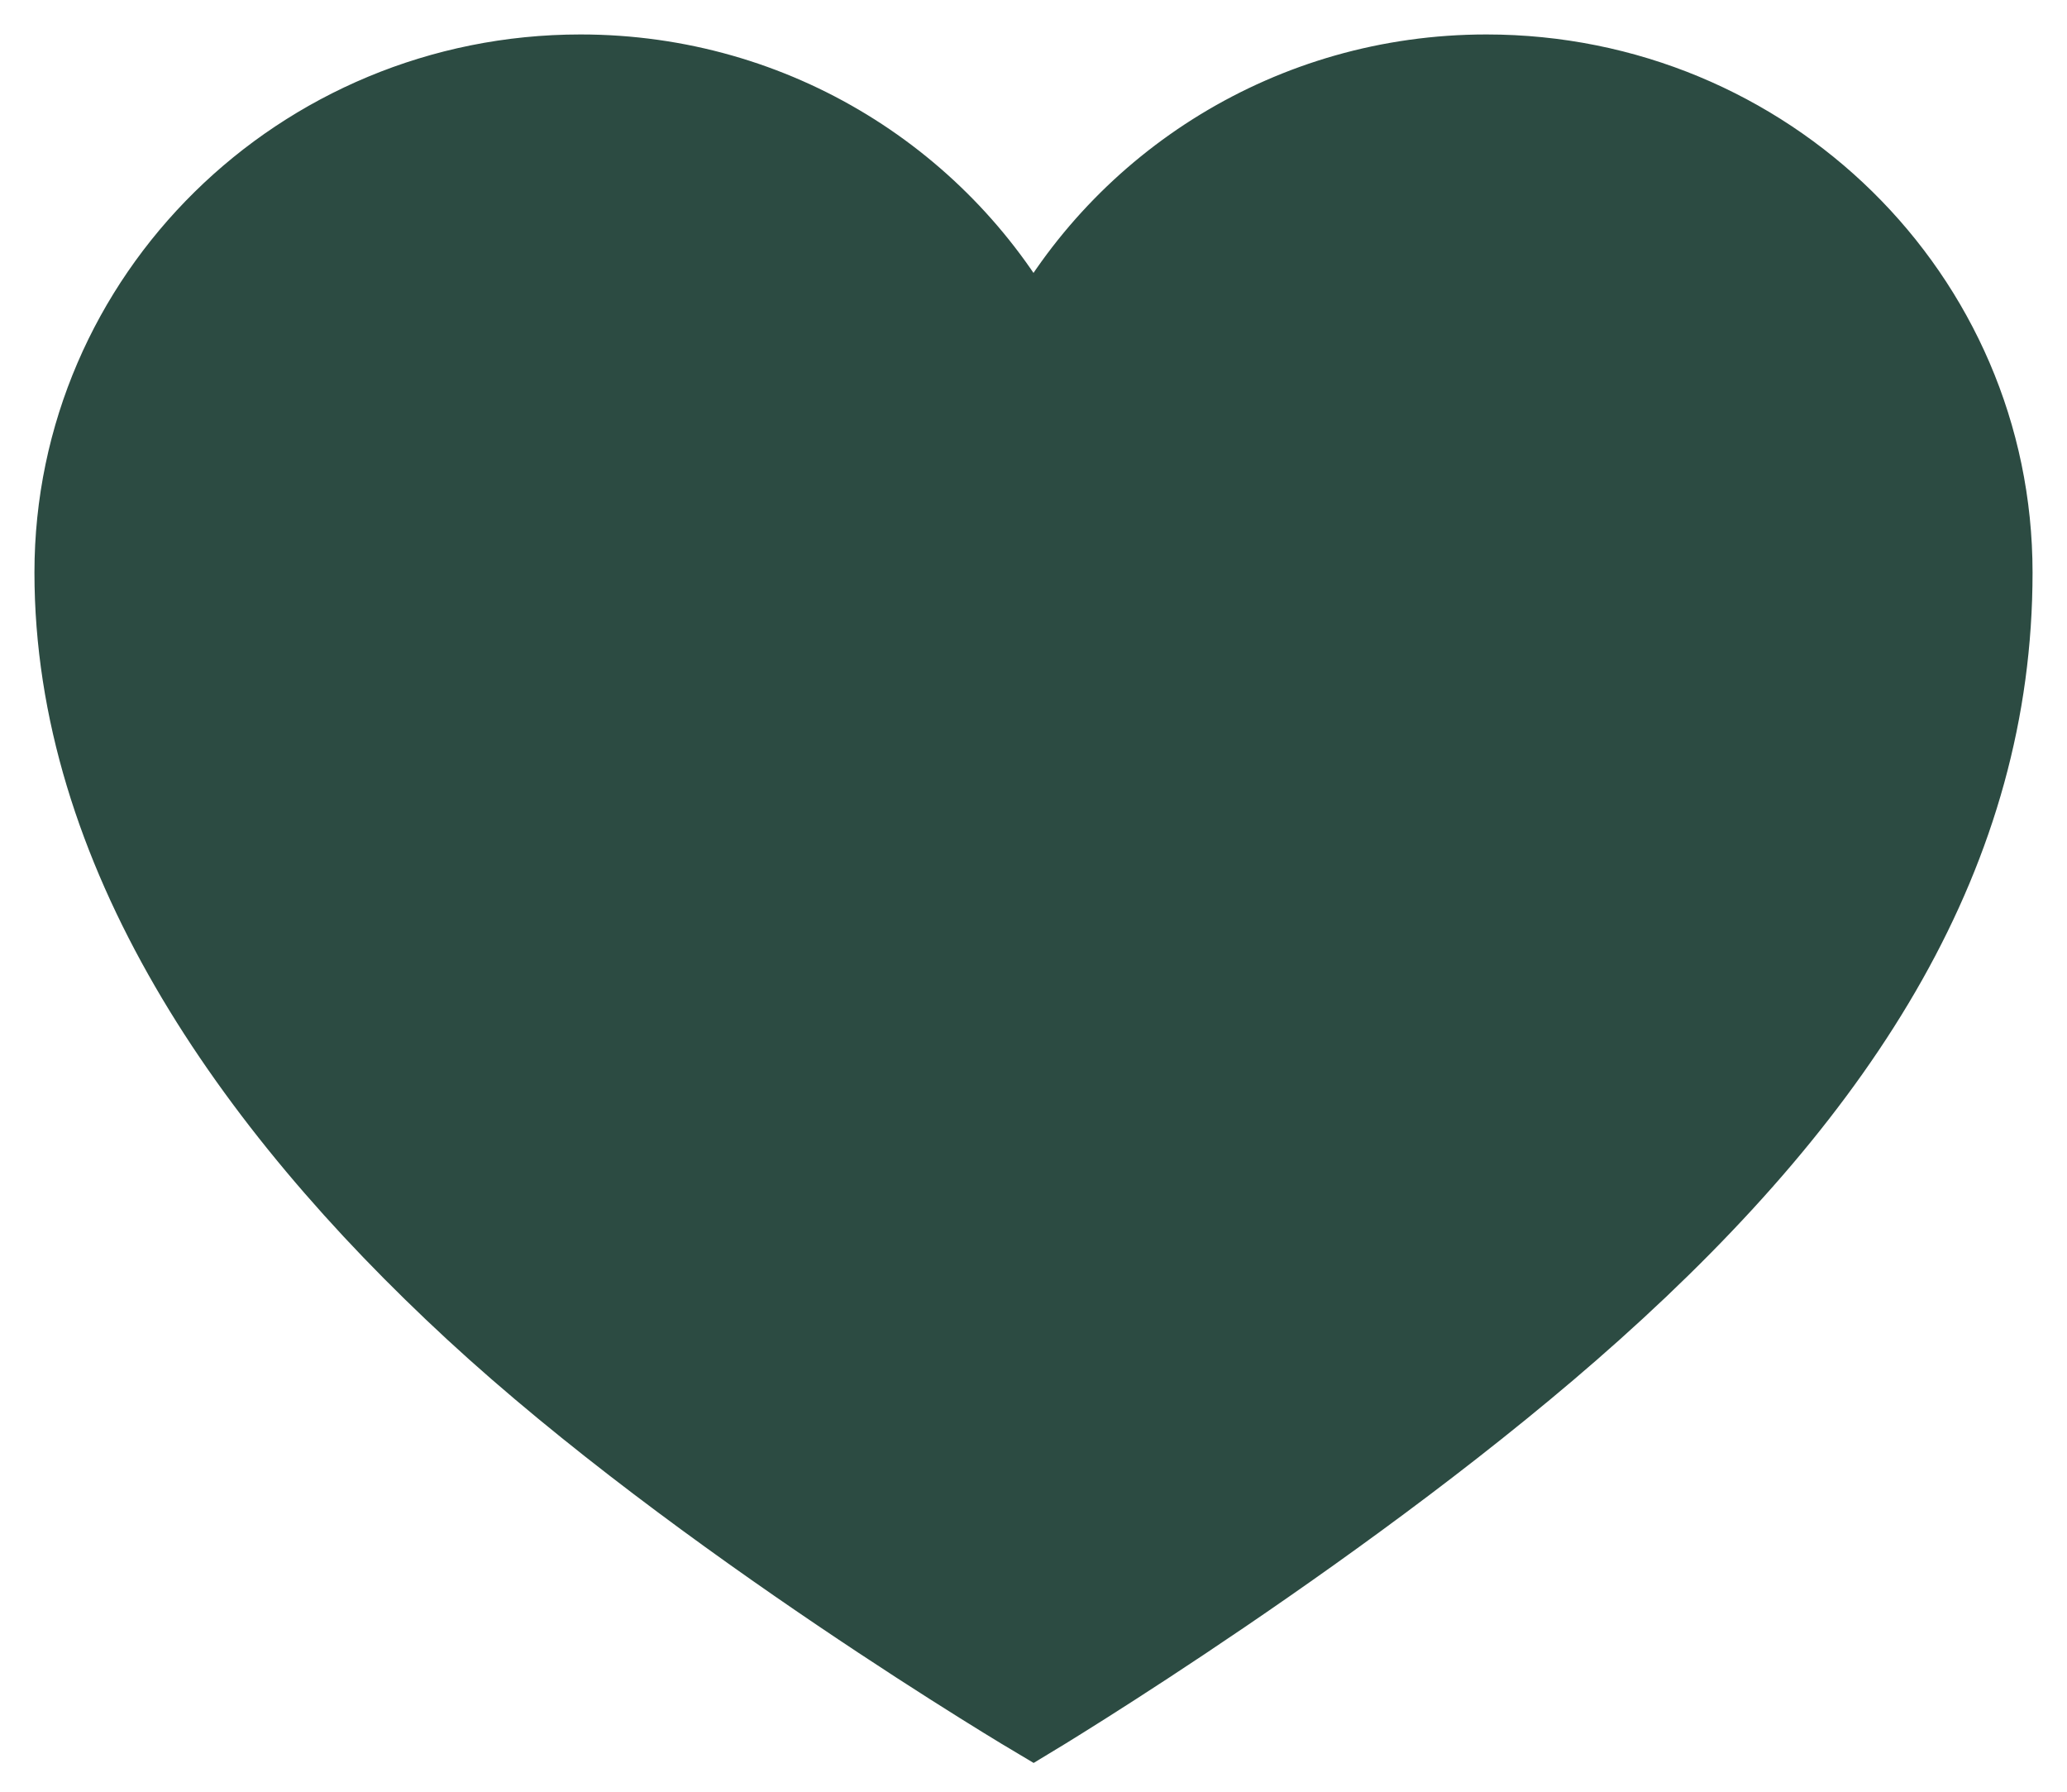 <svg width="30" height="26" viewBox="0 0 30 26" fill="none" xmlns="http://www.w3.org/2000/svg">
<path d="M21.574 1C18.713 1 16.242 2.596 15 4.924C13.758 2.596 11.287 1 8.426 1C4.324 1 1 4.276 1 8.308C1 12.34 3.544 16.036 6.831 19.072C10.118 22.108 15 25 15 25C15 25 19.724 22.156 23.169 19.072C26.844 15.784 29 12.352 29 8.308C29 4.264 25.676 1 21.574 1Z" fill="#2C4B42" stroke="#2C4B42"/>
</svg>
